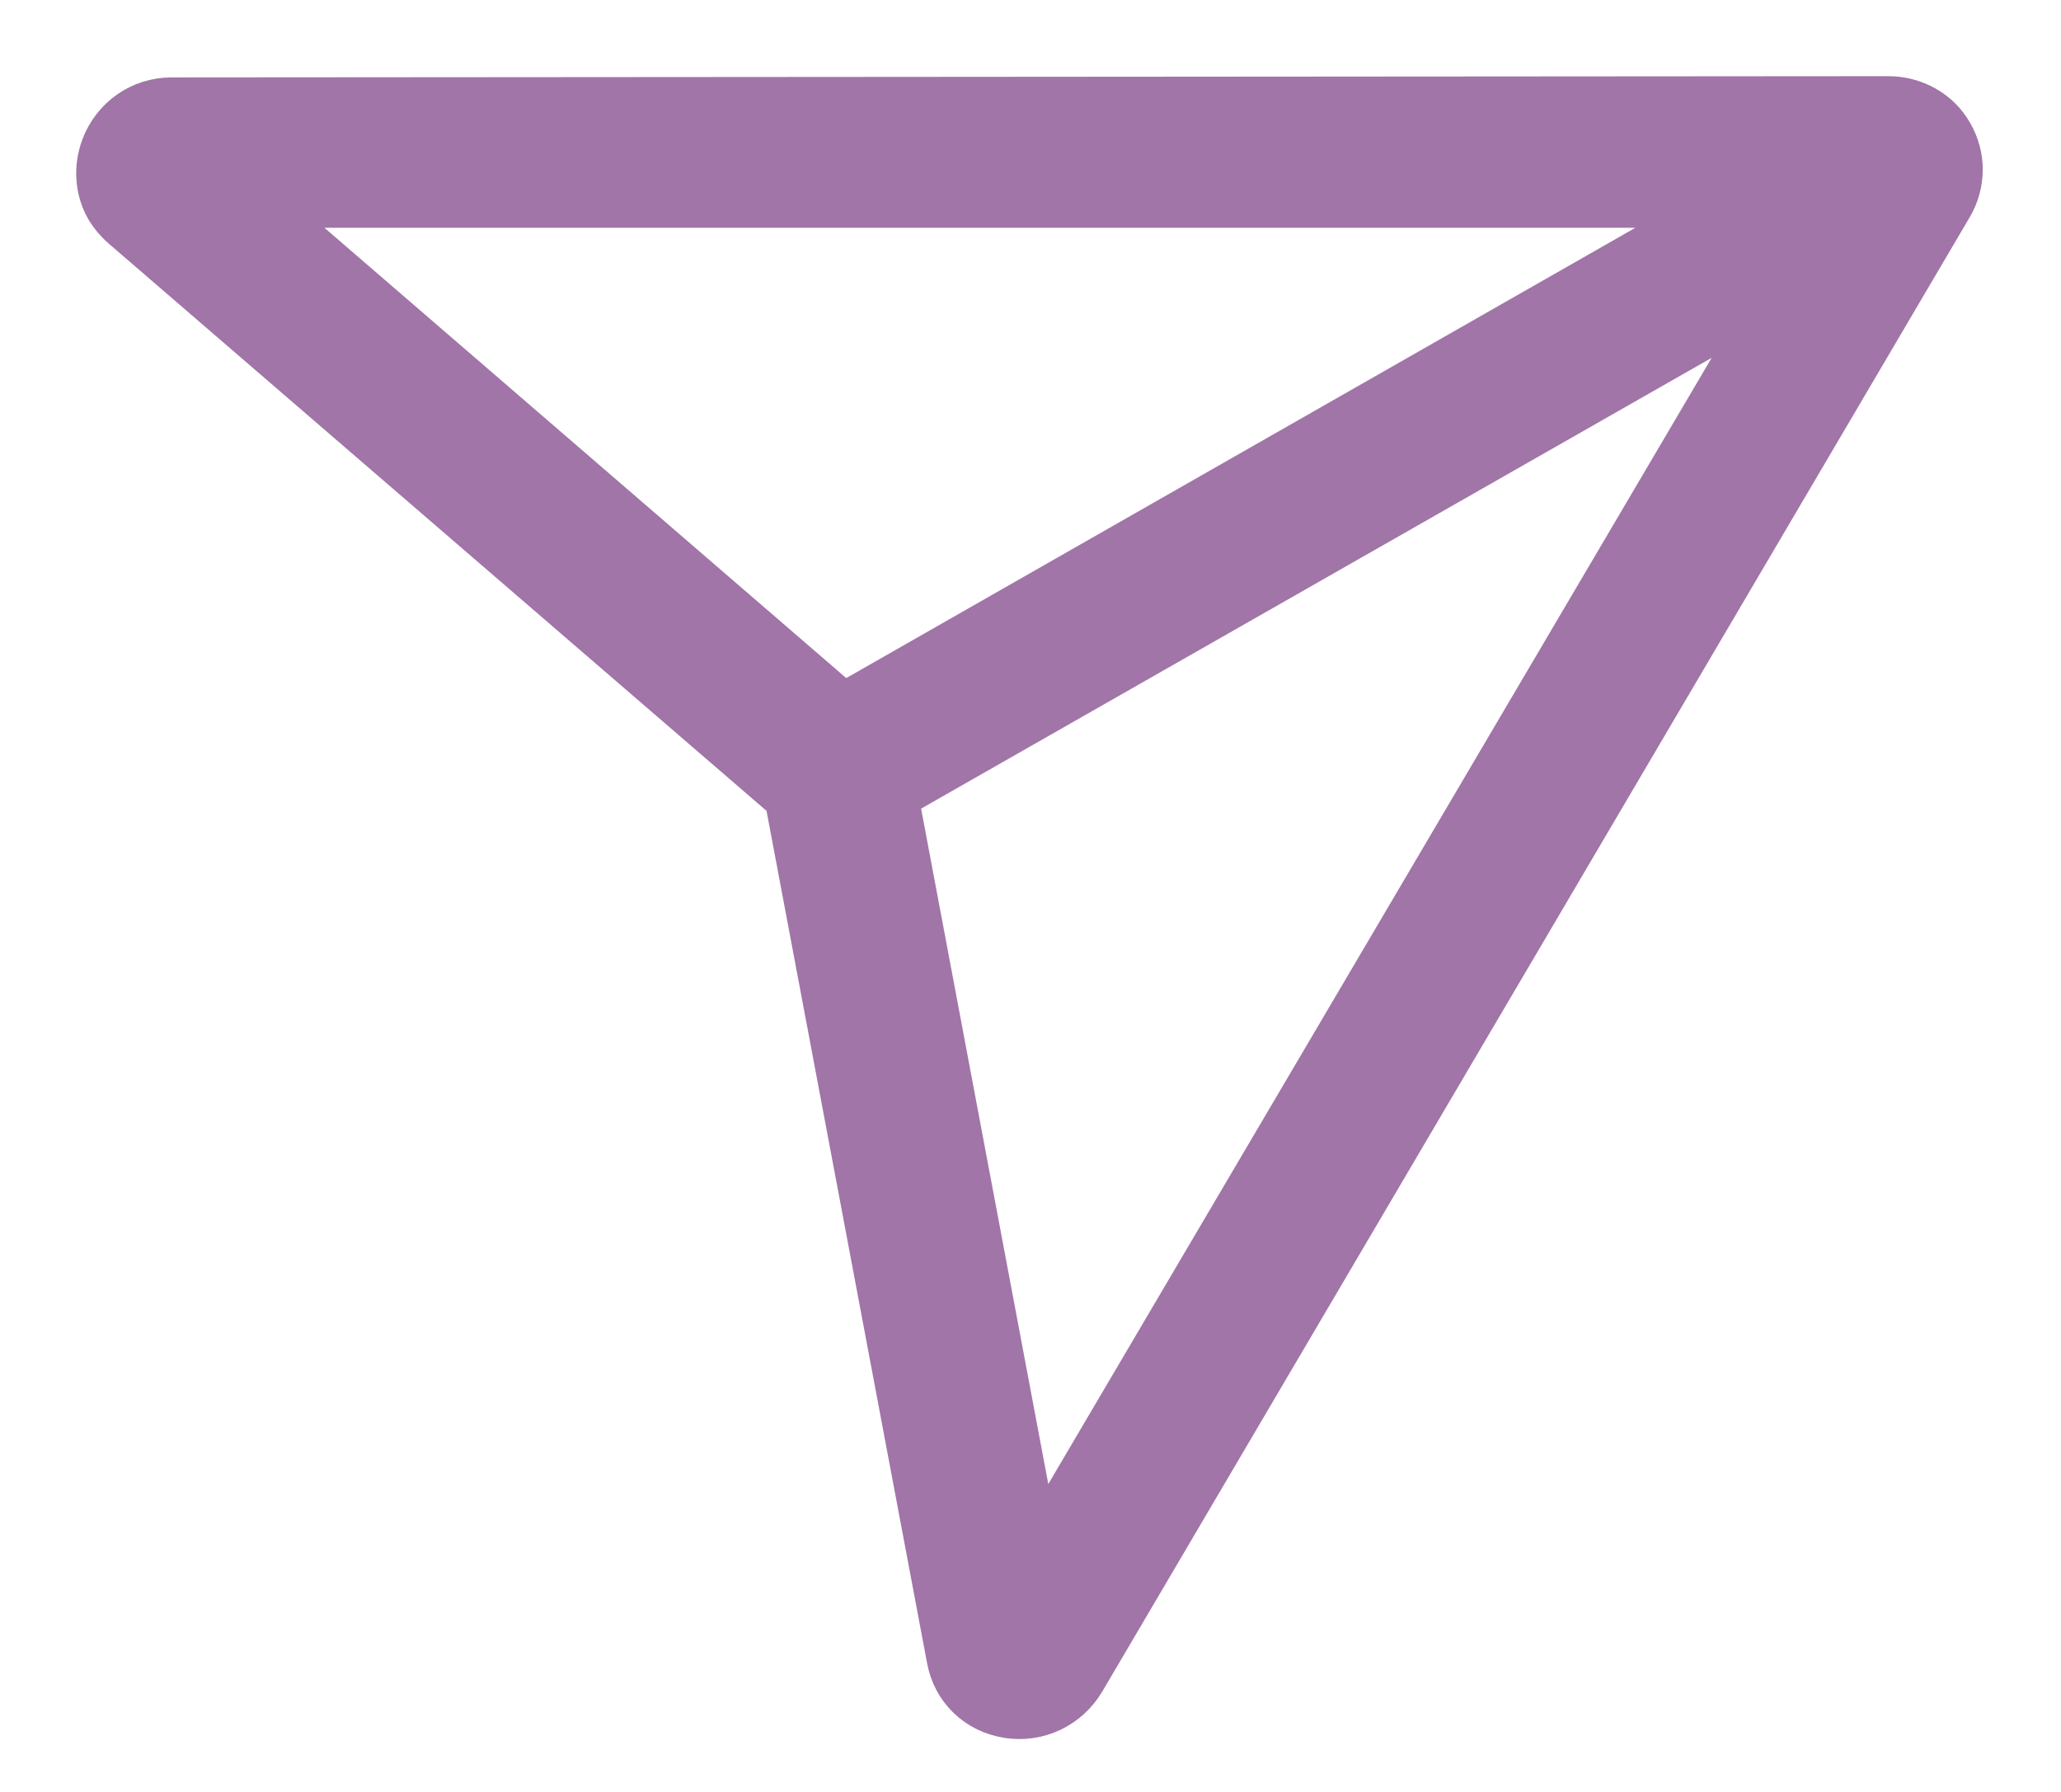<svg width="23" height="20" viewBox="0 0 23 20" fill="none" xmlns="http://www.w3.org/2000/svg">
<path fill-rule="evenodd" clip-rule="evenodd" d="M21.855 1.445C21.698 1.167 21.396 1 21.071 1L1.914 1.014C1.529 1.014 1.195 1.251 1.06 1.608C0.963 1.868 0.986 2.146 1.116 2.373C1.167 2.457 1.232 2.536 1.311 2.605L8.692 8.971L10.493 18.534C10.562 18.91 10.85 19.188 11.23 19.248C11.606 19.309 11.977 19.132 12.172 18.803L21.851 2.35C22.018 2.067 22.018 1.724 21.855 1.445ZM3.217 2.392H18.816L9.426 7.751L3.217 2.392ZM11.625 16.984L10.112 8.948L19.517 3.584L11.625 16.984Z" fill="#A175A8" stroke="#A175A8" stroke-width="0.3"/>
</svg>
